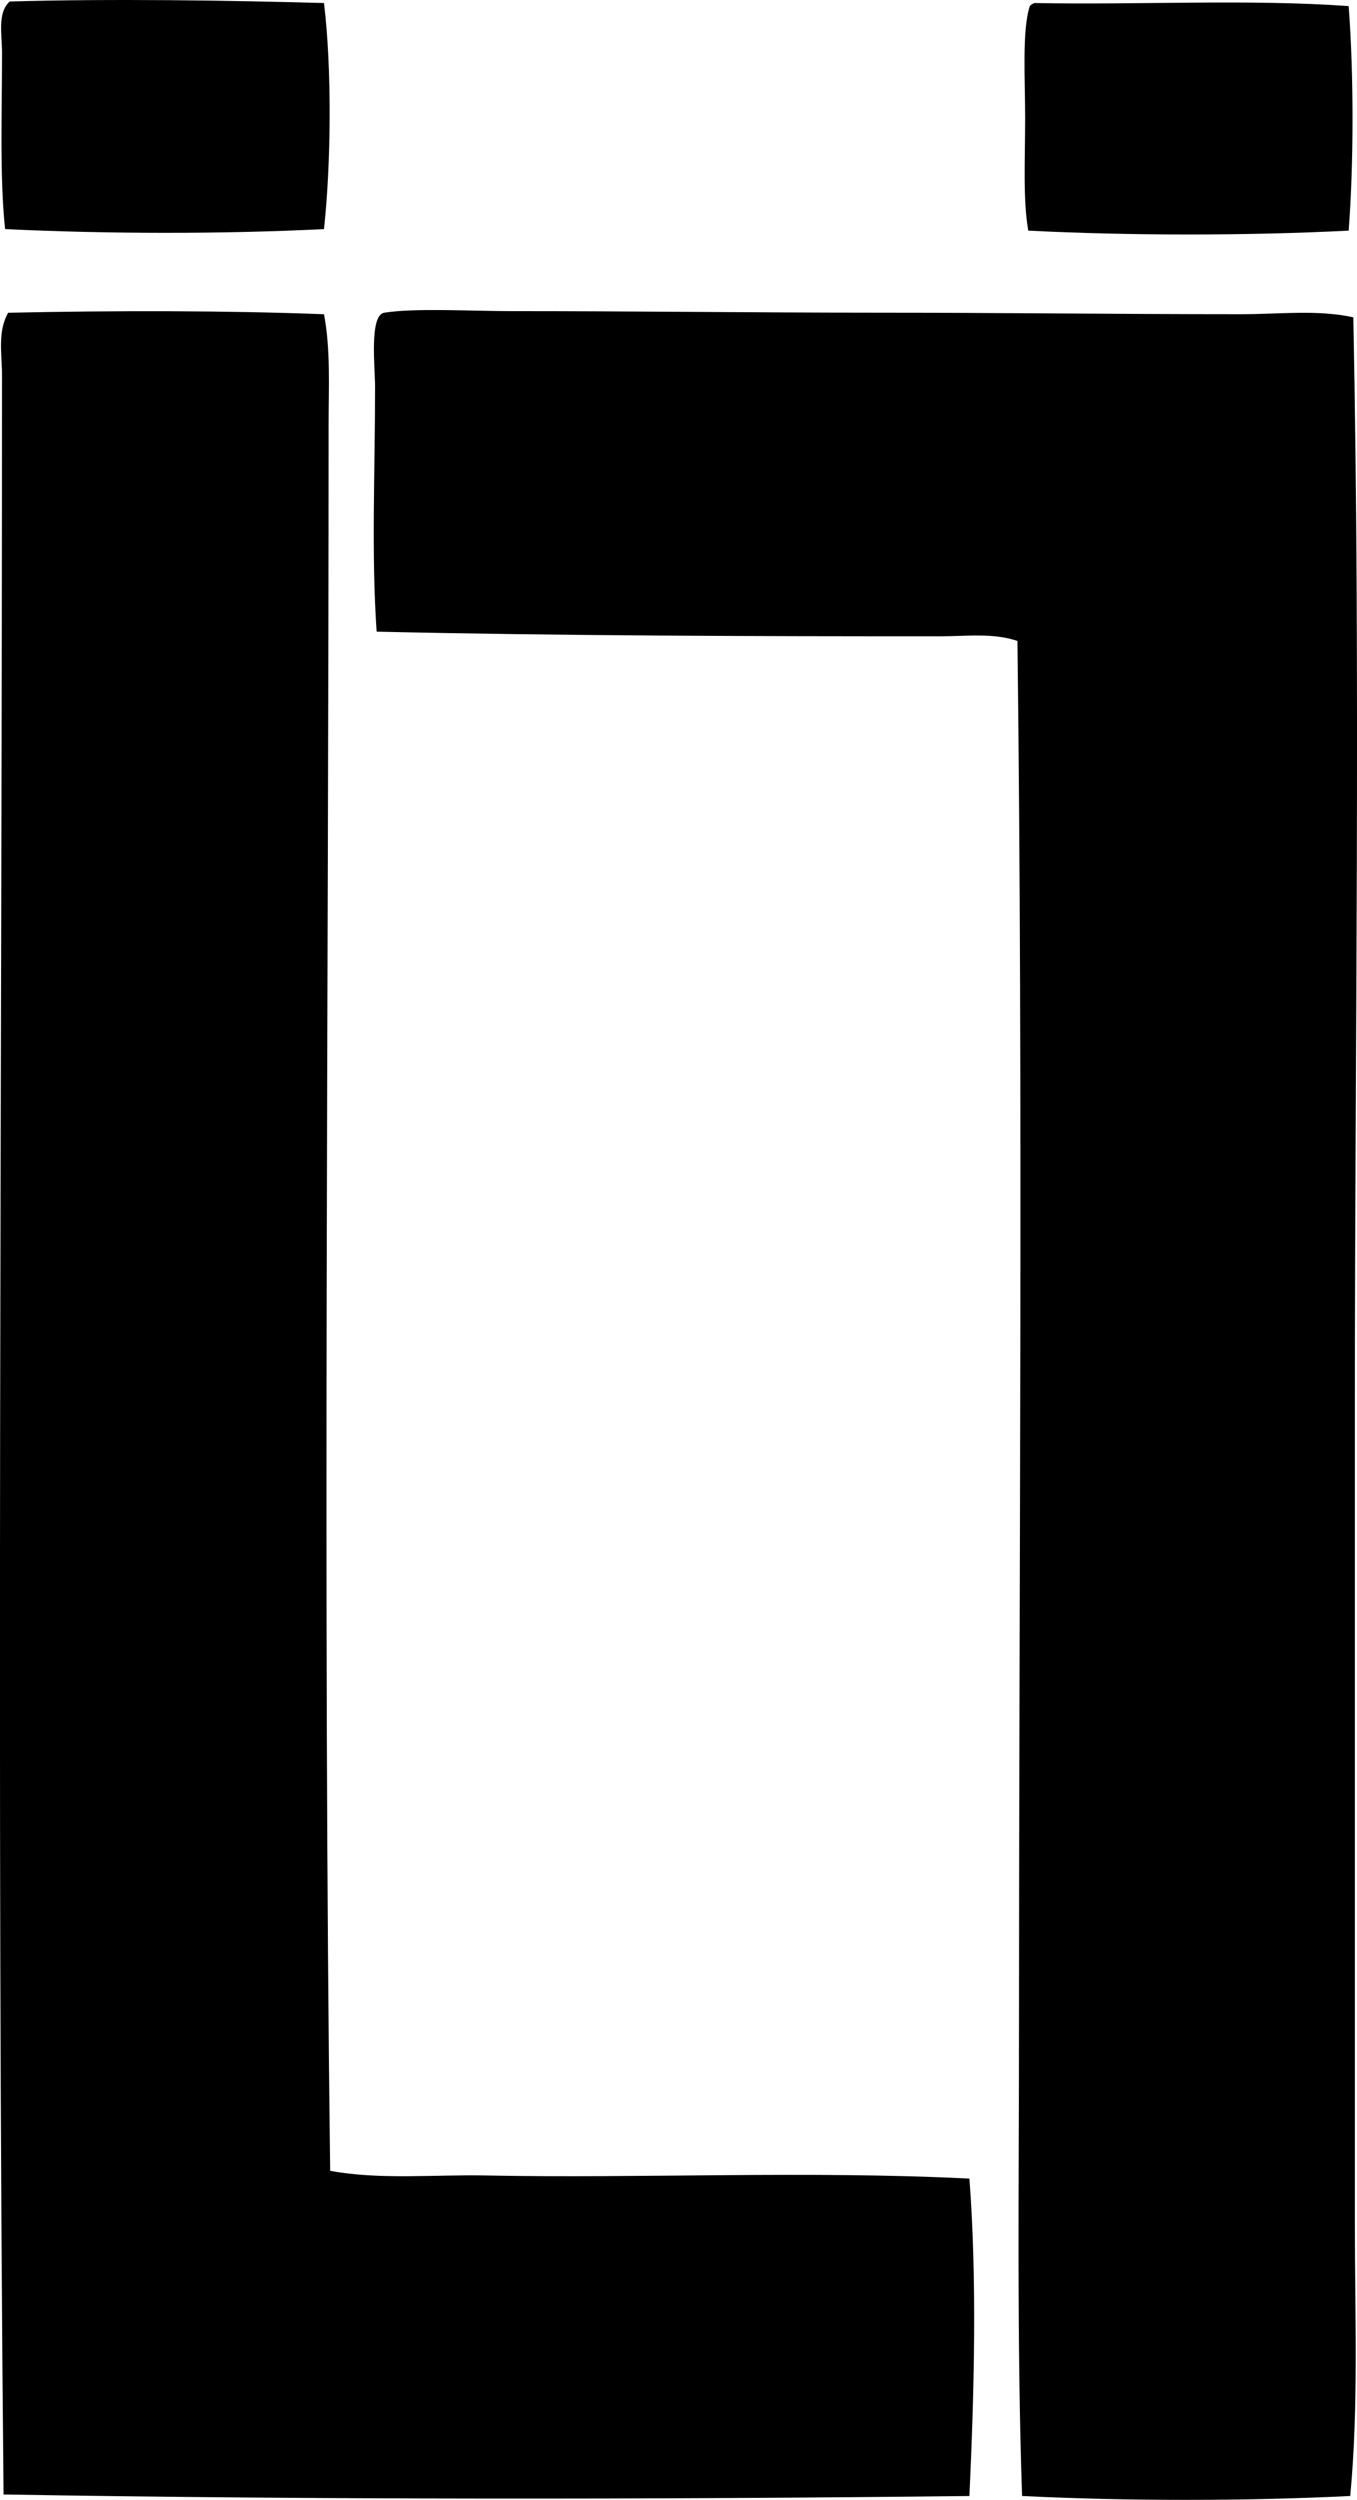 <?xml version="1.0" encoding="iso-8859-1"?>
<!-- Generator: Adobe Illustrator 19.2.0, SVG Export Plug-In . SVG Version: 6.00 Build 0)  -->
<svg version="1.1" xmlns="http://www.w3.org/2000/svg" xmlns:xlink="http://www.w3.org/1999/xlink" x="0px" y="0px"
	 viewBox="0 0 43.492 80.091" style="enable-background:new 0 0 43.492 80.091;" xml:space="preserve">
<g id="Loser-Bauunternehmung">
	<path style="fill-rule:evenodd;clip-rule:evenodd;" d="M10.384,0.097c0.255,2.101,0.228,5.137,0,7.243
		c-3.286,0.164-6.957,0.156-10.22,0C-0.013,5.71,0.065,3.555,0.065,1.685c0-0.581-0.156-1.279,0.248-1.637
		C3.619-0.046,7.373,0.014,10.384,0.097z"/>
	<path style="fill-rule:evenodd;clip-rule:evenodd;" d="M33.154,0.097c3.325,0.065,6.911-0.131,10.071,0.099
		c0.164,2.17,0.165,5.023,0,7.193c-3.194,0.165-7.075,0.164-10.269,0c-0.174-0.998-0.1-2.287-0.1-3.622
		c0-1.215-0.103-2.797,0.149-3.572C33.042,0.15,33.096,0.122,33.154,0.097z"/>
	<path style="fill-rule:evenodd;clip-rule:evenodd;" d="M10.384,10.068c0.216,1.143,0.148,2.337,0.148,3.523
		c0.001,18.446-0.184,37.505,0.05,55.958c1.622,0.296,3.328,0.115,5.01,0.149c4.903,0.099,10.327-0.16,15.478,0.1
		c0.247,3.28,0.153,6.841,0,10.169c-10.21,0.115-20.872,0.122-30.956-0.049c-0.227-22.784-0.049-45.449-0.05-67.914
		c0-0.636-0.15-1.387,0.199-1.984C3.663,9.947,7.24,9.947,10.384,10.068z"/>
	<path style="fill-rule:evenodd;clip-rule:evenodd;" d="M43.374,10.167c0.234,11.549,0.049,23.481,0.05,34.825
		c0,8.64,0,17.351,0,26.293c0,2.894,0.121,5.813-0.149,8.681c-3.277,0.165-7.24,0.166-10.517,0
		c-0.17-4.956-0.099-10.058-0.099-15.081c0-14.552,0.132-29.752-0.05-44.35c-0.78-0.266-1.639-0.149-2.48-0.149
		c-5.886,0.001-12.211-0.016-18.058-0.149c-0.172-2.515-0.05-5.102-0.05-7.838c0-0.632-0.192-2.304,0.298-2.381
		c1.001-0.157,2.762-0.05,4.068-0.05c3.955,0,7.823,0.049,11.708,0.05c3.957,0,7.77,0.049,11.658,0.049
		C40.989,10.069,42.224,9.913,43.374,10.167z"/>
</g>
<g id="Layer_1">
</g>
</svg>
